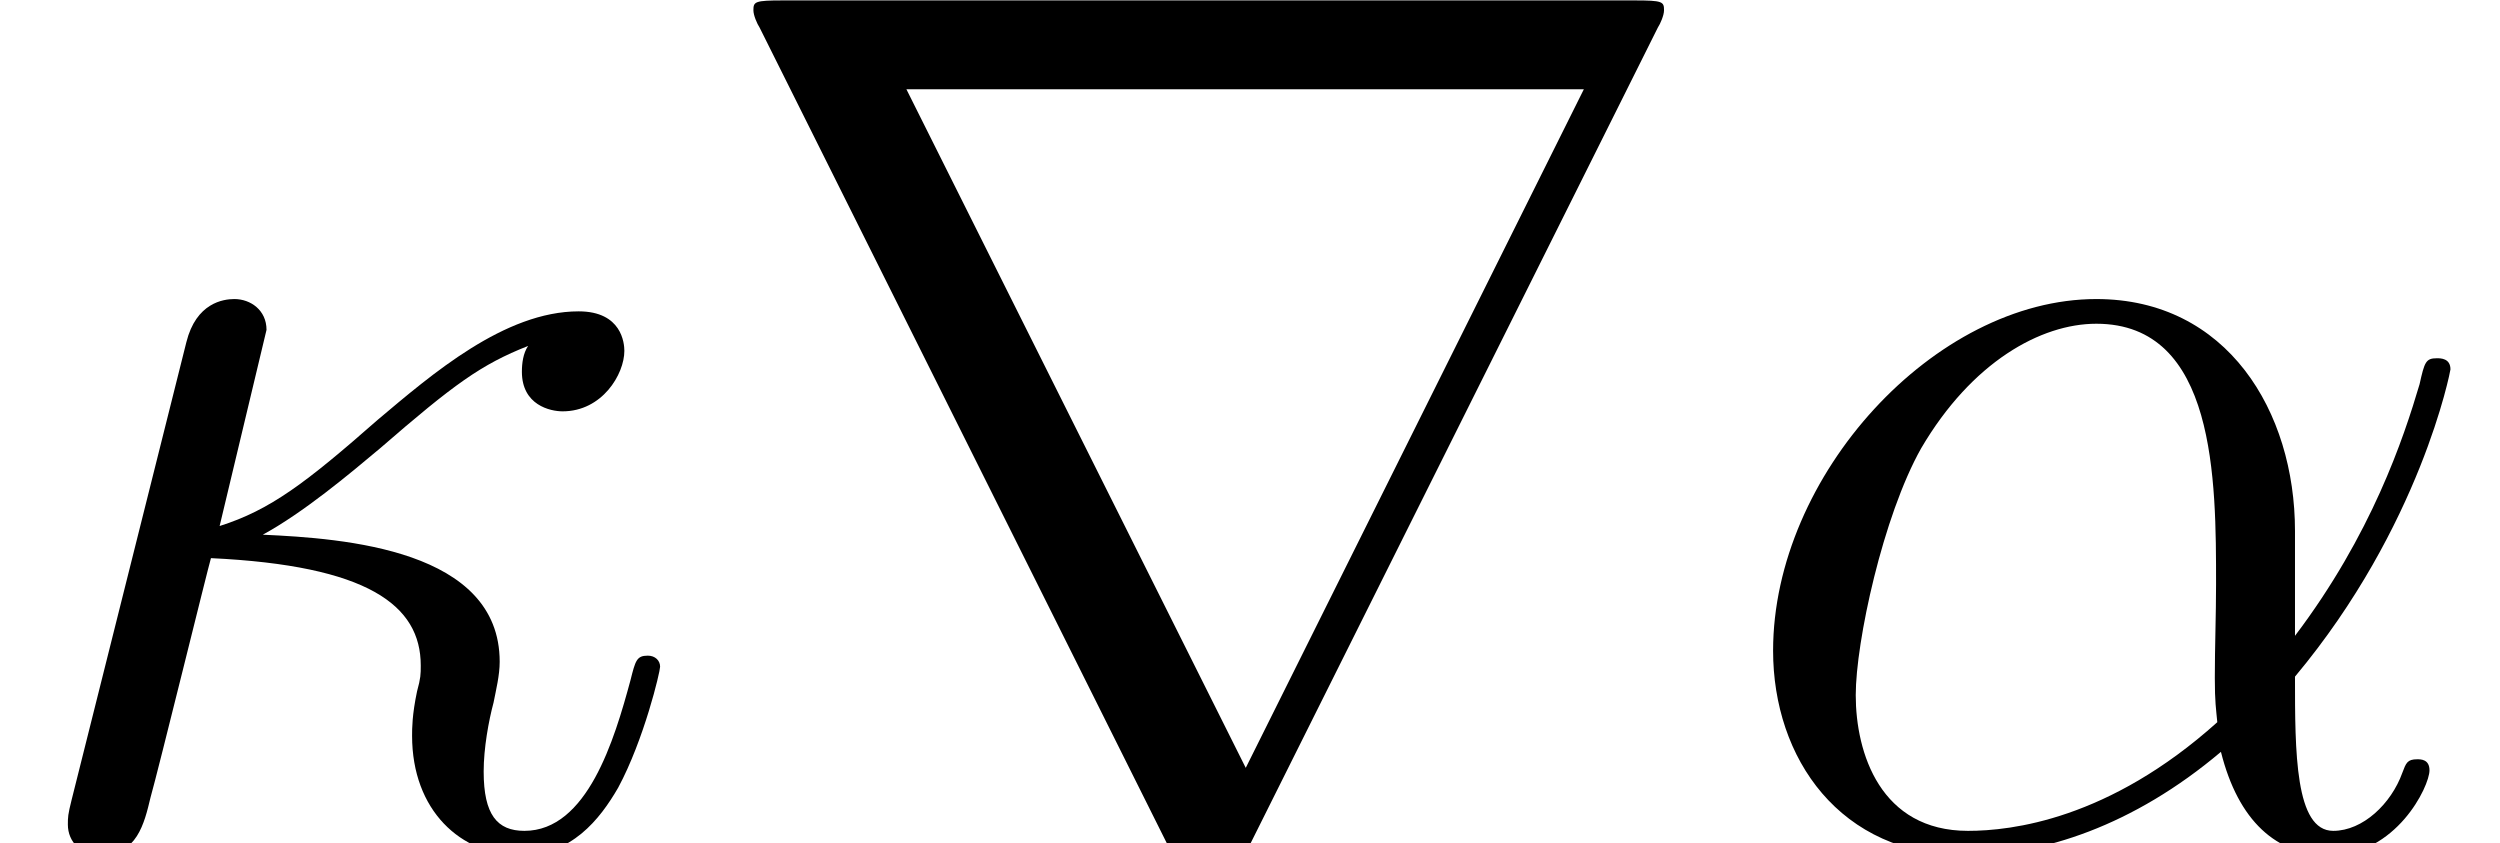 <?xml version='1.0' encoding='UTF-8'?>
<!-- This file was generated by dvisvgm 2.6.3 -->
<svg version='1.1' xmlns='http://www.w3.org/2000/svg' xmlns:xlink='http://www.w3.org/1999/xlink' width='30.279pt' height='10.212pt' viewBox='0 -10.212 30.279 10.212'>
<defs>
<path id='g0-114' d='M11.656 -9.878C11.686 -9.923 11.731 -10.027 11.731 -10.087C11.731 -10.192 11.716 -10.207 11.372 -10.207H1.061C0.717 -10.207 0.702 -10.192 0.702 -10.087C0.702 -10.027 0.747 -9.923 0.777 -9.878L5.813 0.209C5.918 0.403 5.963 0.493 6.217 0.493S6.516 0.403 6.62 0.209L11.656 -9.878ZM2.555 -9.131H10.76L6.665 -0.912L2.555 -9.131Z'/>
<path id='g1-11' d='M6.919 -3.781C6.919 -5.23 6.097 -6.59 4.513 -6.59C2.555 -6.59 0.598 -4.453 0.598 -2.331C0.598 -1.031 1.405 0.149 2.929 0.149C3.856 0.149 4.961 -0.209 6.022 -1.106C6.232 -0.269 6.695 0.149 7.337 0.149C8.144 0.149 8.548 -0.687 8.548 -0.882C8.548 -1.016 8.443 -1.016 8.399 -1.016C8.279 -1.016 8.264 -0.971 8.219 -0.852C8.085 -0.478 7.741 -0.149 7.382 -0.149C6.919 -0.149 6.919 -1.106 6.919 -2.017C8.443 -3.841 8.802 -5.724 8.802 -5.738C8.802 -5.873 8.682 -5.873 8.638 -5.873C8.503 -5.873 8.488 -5.828 8.428 -5.559C8.234 -4.902 7.846 -3.736 6.919 -2.511V-3.781ZM5.978 -1.465C4.663 -0.284 3.482 -0.149 2.959 -0.149C1.898 -0.149 1.599 -1.091 1.599 -1.793C1.599 -2.436 1.928 -3.96 2.391 -4.782C3.004 -5.828 3.841 -6.291 4.513 -6.291C5.963 -6.291 5.963 -4.394 5.963 -3.138C5.963 -2.765 5.948 -2.376 5.948 -2.002C5.948 -1.704 5.963 -1.629 5.978 -1.465Z'/>
<path id='g1-20' d='M3.183 -3.736C3.676 -4.005 4.229 -4.468 4.603 -4.782C5.499 -5.559 5.828 -5.798 6.396 -6.022C6.336 -5.933 6.321 -5.813 6.321 -5.709C6.321 -5.305 6.665 -5.23 6.814 -5.23C7.293 -5.23 7.562 -5.679 7.562 -5.963C7.562 -6.052 7.532 -6.441 7.009 -6.441C6.112 -6.441 5.23 -5.679 4.573 -5.126C3.706 -4.364 3.273 -4.035 2.66 -3.841L3.228 -6.217C3.228 -6.456 3.034 -6.59 2.839 -6.59C2.705 -6.59 2.376 -6.545 2.257 -6.067L0.867 -0.523C0.822 -0.344 0.822 -0.314 0.822 -0.224C0.822 -0.015 0.986 0.149 1.21 0.149C1.659 0.149 1.748 -0.239 1.823 -0.553C1.913 -0.867 2.526 -3.362 2.555 -3.452C4.453 -3.362 5.096 -2.884 5.096 -2.152C5.096 -2.047 5.096 -2.002 5.051 -1.838C4.991 -1.554 4.991 -1.39 4.991 -1.3C4.991 -0.403 5.574 0.149 6.306 0.149C6.919 0.149 7.263 -0.284 7.487 -0.672C7.801 -1.255 7.995 -2.077 7.995 -2.137C7.995 -2.212 7.935 -2.271 7.846 -2.271C7.711 -2.271 7.696 -2.212 7.636 -1.973C7.442 -1.255 7.113 -0.149 6.351 -0.149C6.022 -0.149 5.858 -0.344 5.858 -0.867C5.858 -1.151 5.918 -1.479 5.978 -1.704C6.007 -1.853 6.052 -2.032 6.052 -2.197C6.052 -3.557 4.169 -3.691 3.183 -3.736Z'/>
</defs>
<g id='page1'>
<use x='0' y='0' xlink:href='#g1-20'/>
<use x='8.423' y='0' xlink:href='#g0-114'/>
<use x='20.877' y='0' xlink:href='#g1-11'/>
</g>
</svg>
<!-- DEPTH=0 -->